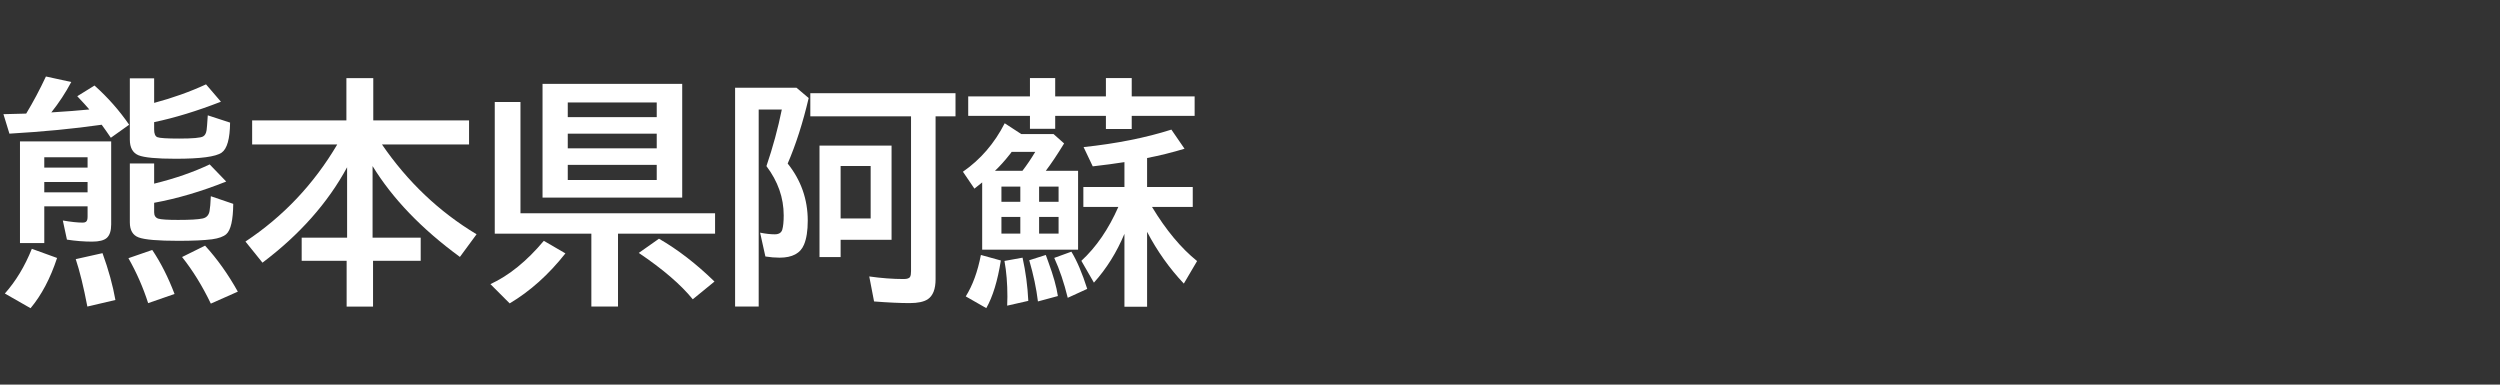 <svg version="1.1" xmlns="http://www.w3.org/2000/svg" xmlns:xlink="http://www.w3.org/1999/xlink" width="208" height="32" viewBox="0,0,208,32"><rect x="0" y="0" width="208" height="32" fill="#333333" stroke="none"/><g transform="translate(-240,-164)"><g data-paper-data="{&quot;isPaintingLayer&quot;:true}" fill-rule="nonzero" stroke="none" stroke-linecap="butt" stroke-linejoin="miter" stroke-miterlimit="10" stroke-dasharray="" stroke-dashoffset="0" style="mix-blend-mode: normal"><path d="M240,196v-32h208v32z" fill="none" stroke-width="0"/><path d="M242.18,173.45c0.586,-0.97 1.133,-1.999 1.641,-3.086l2.109,0.459c-0.469,0.885 -1.022,1.728 -1.66,2.529c1.27,-0.078 2.324,-0.16 3.164,-0.244c-0.228,-0.267 -0.563,-0.635 -1.006,-1.103l1.436,-0.889c1.107,0.99 2.067,2.077 2.881,3.262l-1.523,1.084c-0.286,-0.423 -0.54,-0.785 -0.762,-1.084c-2.318,0.332 -4.876,0.579 -7.676,0.742l-0.498,-1.621c0.697,-0.013 1.211,-0.026 1.543,-0.039c0.156,-0.007 0.273,-0.01 0.352,-0.01zM249.25,175.764v6.914c0,0.521 -0.12,0.892 -0.361,1.113c-0.234,0.208 -0.645,0.312 -1.23,0.312c-0.664,0 -1.361,-0.055 -2.09,-0.166l-0.342,-1.592c0.677,0.117 1.23,0.176 1.66,0.176c0.208,0 0.332,-0.078 0.371,-0.234c0.02,-0.072 0.029,-0.166 0.029,-0.283v-0.84h-3.603v3.057h-2.022v-8.457zM243.684,177.083v0.859h3.603v-0.859zM243.684,179.143v0.859h3.603v-0.859zM252.825,172.561c1.556,-0.417 2.995,-0.931 4.316,-1.543l1.24,1.445c-1.992,0.775 -3.844,1.341 -5.557,1.699v0.615c0,0.345 0.088,0.557 0.264,0.635c0.189,0.078 0.794,0.117 1.816,0.117c1.126,0 1.79,-0.059 1.992,-0.176c0.156,-0.085 0.254,-0.26 0.293,-0.527c0.02,-0.117 0.052,-0.527 0.098,-1.23l1.855,0.605c-0.013,1.348 -0.247,2.181 -0.703,2.5c-0.488,0.339 -1.761,0.508 -3.818,0.508c-1.595,0 -2.63,-0.098 -3.106,-0.293c-0.475,-0.202 -0.713,-0.635 -0.713,-1.299v-5.098h2.022zM252.825,179.28c1.745,-0.43 3.284,-0.964 4.619,-1.602l1.377,1.426c-2.07,0.827 -4.069,1.416 -5.996,1.768v0.791c0,0.273 0.114,0.449 0.342,0.527c0.234,0.072 0.785,0.107 1.65,0.107c0.99,0 1.667,-0.039 2.031,-0.117c0.326,-0.065 0.521,-0.27 0.586,-0.615c0.046,-0.241 0.081,-0.654 0.107,-1.24l1.865,0.635c-0.013,1.348 -0.205,2.188 -0.576,2.519c-0.234,0.208 -0.632,0.352 -1.191,0.43c-0.677,0.085 -1.608,0.127 -2.793,0.127c-1.706,0 -2.809,-0.094 -3.311,-0.283c-0.488,-0.182 -0.732,-0.599 -0.732,-1.25v-4.902h2.022zM240.403,188.421c0.911,-1.022 1.66,-2.262 2.246,-3.721l2.1,0.762c-0.56,1.699 -1.296,3.092 -2.207,4.18zM247.268,189.505c-0.312,-1.634 -0.635,-2.949 -0.967,-3.945l2.227,-0.498c0.501,1.38 0.859,2.679 1.074,3.897zM252.326,189.221c-0.417,-1.302 -0.964,-2.549 -1.641,-3.74l1.982,-0.684c0.703,1.042 1.322,2.262 1.855,3.662zM257.541,189.261c-0.703,-1.465 -1.501,-2.757 -2.393,-3.877l1.914,-0.947c1.016,1.113 1.924,2.389 2.725,3.828z" fill="#ffffff" stroke-width="1"/><path d="M271.78,176.02c2.135,3.112 4.759,5.602 7.871,7.471l-1.387,1.885c-3.184,-2.331 -5.605,-4.85 -7.266,-7.559v5.957h4.004v1.924h-3.965v3.809h-2.197v-3.809h-3.74v-1.924h3.779v-5.859c-1.602,2.962 -3.949,5.609 -7.041,7.939l-1.416,-1.758c3.145,-2.083 5.69,-4.775 7.637,-8.076h-7.08v-2.002h7.842v-3.516h2.236v3.516h7.969v2.002z" fill="#ffffff" stroke-width="1"/><path d="M296.76,170.98v9.463h-11.621v-9.463zM287.238,172.523v1.221h7.402v-1.221zM287.238,175.121v1.221h7.402v-1.221zM287.238,177.718v1.26h7.402v-1.26zM283.303,181.742h16.191v1.699h-8.076v6.064h-2.217v-6.064h-8.037v-10.957h2.139zM280.803,187.64c1.549,-0.716 3.031,-1.917 4.443,-3.603l1.797,1.045c-1.393,1.764 -2.939,3.151 -4.639,4.16zM297.639,188.9c-0.996,-1.224 -2.493,-2.51 -4.492,-3.857l1.68,-1.182c1.569,0.905 3.109,2.093 4.619,3.564z" fill="#ffffff" stroke-width="1"/><path d="M317.84,173.68v13.555c0,0.814 -0.215,1.367 -0.645,1.66c-0.326,0.215 -0.827,0.322 -1.504,0.322c-0.814,0 -1.803,-0.046 -2.969,-0.137l-0.4,-2.08c1.003,0.143 1.96,0.215 2.871,0.215c0.299,0 0.479,-0.068 0.537,-0.205c0.046,-0.098 0.068,-0.247 0.068,-0.449v-12.881h-8.379v-1.924h12.08v1.924zM305.535,177.606c1.113,1.393 1.67,2.978 1.67,4.756c0,0.833 -0.104,1.497 -0.312,1.992c-0.299,0.723 -0.977,1.084 -2.031,1.084c-0.378,0 -0.771,-0.033 -1.182,-0.098l-0.439,-1.982c0.462,0.091 0.869,0.137 1.221,0.137c0.339,0 0.547,-0.13 0.625,-0.391c0.078,-0.273 0.117,-0.671 0.117,-1.191c0,-1.458 -0.479,-2.822 -1.436,-4.092c0.534,-1.569 0.96,-3.138 1.279,-4.707h-1.924v16.387h-1.963v-18.203h5.107l1.016,0.859c-0.488,2.07 -1.071,3.887 -1.748,5.449zM314.178,176.112v7.842h-4.238v1.435h-1.758v-9.277zM309.939,177.811v4.365h2.5v-4.365z" fill="#ffffff" stroke-width="1"/><path d="M327.01,178.21h2.686v6.562h-7.979v-5.596c-0.15,0.13 -0.365,0.303 -0.645,0.518l-0.957,-1.406c1.465,-1.016 2.624,-2.36 3.477,-4.033l1.377,0.898h2.686l0.879,0.781c-0.573,0.937 -1.081,1.696 -1.523,2.275zM324.891,179.528h-1.572v1.26h1.572zM326.453,179.528v1.26h1.621v-1.26zM324.891,182.048h-1.572v1.387h1.572zM326.453,182.048v1.387h1.621v-1.387zM325.067,178.21c0.371,-0.482 0.726,-1.006 1.064,-1.572h-1.963l-0.107,0.146c-0.449,0.573 -0.876,1.048 -1.279,1.426zM335.848,181.218c1.159,1.921 2.409,3.421 3.75,4.502l-1.103,1.875c-1.204,-1.276 -2.223,-2.712 -3.057,-4.307v6.231h-1.885v-6.064c-0.645,1.543 -1.491,2.897 -2.539,4.062l-1.045,-1.816c1.237,-1.139 2.262,-2.633 3.076,-4.482h-2.91v-1.66h3.418v-2.07c-0.781,0.124 -1.66,0.241 -2.637,0.352l-0.762,-1.602c2.747,-0.293 5.182,-0.778 7.305,-1.455l1.094,1.592c-1.035,0.312 -2.074,0.57 -3.115,0.771v2.412h3.799v1.66zM325.692,172.019v-1.523h2.1v1.523h4.219v-1.523h2.148v1.523h5.234v1.621h-5.234v1.094h-2.148v-1.094h-4.219v1.074h-2.1v-1.074h-5.137v-1.621zM320.35,188.66c0.573,-0.911 0.993,-2.061 1.26,-3.447l1.66,0.459c-0.267,1.693 -0.671,3.014 -1.211,3.965zM323.797,189.431c0.013,-0.267 0.019,-0.514 0.019,-0.742c0,-1.1 -0.081,-2.093 -0.244,-2.978l1.504,-0.273c0.26,1.165 0.42,2.363 0.479,3.594zM326.356,189.08c-0.13,-1.074 -0.371,-2.217 -0.723,-3.428l1.377,-0.439c0.091,0.254 0.16,0.443 0.205,0.566c0.423,1.146 0.69,2.096 0.801,2.852zM328.836,188.777c-0.306,-1.25 -0.68,-2.357 -1.123,-3.32l1.426,-0.518c0.462,0.755 0.902,1.787 1.318,3.096z" fill="#ffffff" stroke-width="1"/></g></g></svg>